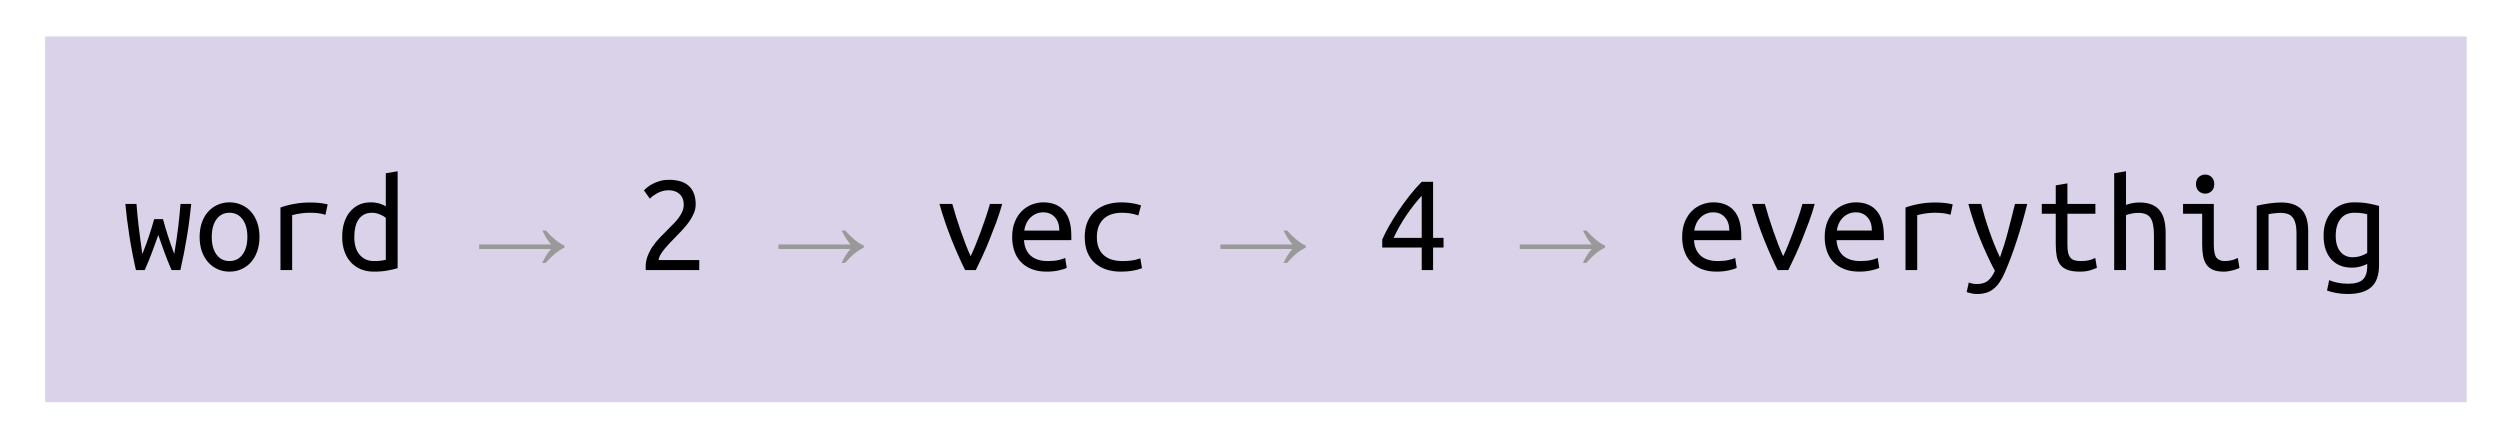 <?xml version="1.0" standalone="yes"?>

<svg version="1.1" viewBox="0.0 0.0 841.845 148.832" fill="none" stroke="none" stroke-linecap="square" stroke-miterlimit="10" xmlns="http://www.w3.org/2000/svg" xmlns:xlink="http://www.w3.org/1999/xlink"><clipPath id="p.0"><path d="m0 0l841.845 0l0 148.832l-841.845 0l0 -148.832z" clip-rule="nonzero"></path></clipPath><g clip-path="url(#p.0)"><path fill="#000000" fill-opacity="0.0" d="m0 0l841.845 0l0 148.832l-841.845 0z" fill-rule="nonzero"></path><path fill="#d9d2e9" d="m15.21 12.283l815.402 0l0 123.15l-815.402 0z" fill-rule="nonzero"></path><path fill="#000000" d="m57.77 90.938q-0.719 -1.625 -1.25 -2.969q-0.531 -1.344 -1.031 -2.688q-0.5 -1.359 -1.016 -2.812q-0.5 -1.469 -1.172 -3.344q-0.672 1.875 -1.203 3.344q-0.531 1.453 -1.031 2.812q-0.5 1.344 -1.062 2.688q-0.547 1.344 -1.266 2.969l-2.969 0q-1.344 -5.906 -2.234 -11.688q-0.891 -5.781 -1.328 -10.578l3.75 0q0.141 1.859 0.312 3.672q0.172 1.797 0.406 3.766q0.234 1.969 0.547 4.281q0.312 2.297 0.703 5.172q0.766 -1.922 1.297 -3.359q0.531 -1.438 0.953 -2.734q0.438 -1.297 0.844 -2.641q0.406 -1.344 0.891 -3.031l2.969 0q0.484 1.688 0.859 3.031q0.391 1.344 0.828 2.641q0.438 1.297 0.906 2.734q0.484 1.438 1.203 3.312q0.438 -2.641 0.766 -4.891q0.344 -2.266 0.578 -4.25q0.234 -2.0 0.422 -3.859q0.203 -1.875 0.344 -3.844l3.609 0q-0.25 2.391 -0.594 5.125q-0.328 2.734 -0.812 5.625q-0.469 2.875 -1.047 5.828q-0.578 2.953 -1.203 5.688l-2.969 0zm29.609 -11.141q0 2.641 -0.75 4.781q-0.734 2.141 -2.078 3.672q-1.344 1.531 -3.219 2.375q-1.875 0.844 -4.078 0.844q-2.156 0 -4.016 -0.844q-1.844 -0.844 -3.188 -2.375q-1.344 -1.531 -2.094 -3.672q-0.734 -2.141 -0.734 -4.781q0 -2.641 0.734 -4.797q0.75 -2.156 2.094 -3.672q1.344 -1.516 3.188 -2.344q1.859 -0.844 4.016 -0.844q2.203 0 4.078 0.844q1.875 0.828 3.219 2.344q1.344 1.516 2.078 3.672q0.75 2.156 0.75 4.797zm-4.078 0q0 -3.781 -1.641 -5.969q-1.625 -2.188 -4.406 -2.188q-2.734 0 -4.344 2.188q-1.609 2.188 -1.609 5.969q0 3.75 1.609 5.938q1.609 2.172 4.344 2.172q2.781 0 4.406 -2.172q1.641 -2.188 1.641 -5.938zm11.141 11.141l0 -21.078q4.891 -1.672 9.891 -1.672q1.531 0 2.922 0.125q1.391 0.109 3.078 0.5l-0.734 3.5q-1.531 -0.438 -2.703 -0.547q-1.172 -0.125 -2.562 -0.125q-2.938 0 -5.953 0.812l0 18.484l-3.938 0zm35.469 -17.562q-0.672 -0.625 -1.969 -1.172q-1.297 -0.562 -2.688 -0.562q-1.578 0 -2.719 0.625q-1.125 0.625 -1.844 1.703q-0.719 1.078 -1.062 2.594q-0.328 1.516 -0.328 3.234q0 3.891 1.812 6.0q1.828 2.109 4.766 2.109q1.484 0 2.516 -0.141q1.031 -0.141 1.516 -0.281l0 -14.109zm0 -15.031l3.984 -0.672l0 32.641q-1.297 0.391 -3.312 0.766q-2.016 0.391 -4.703 0.391q-2.406 0 -4.375 -0.812q-1.969 -0.828 -3.359 -2.328q-1.391 -1.516 -2.156 -3.672q-0.766 -2.172 -0.766 -4.859q0 -2.594 0.641 -4.719q0.656 -2.141 1.906 -3.672q1.25 -1.547 3.0 -2.406q1.75 -0.859 4.0 -0.859q1.781 0 3.125 0.438q1.344 0.422 2.016 0.906l0 -11.141z" fill-rule="nonzero"></path><path fill="#999999" d="m183.785 77.626q3.516 3.891 6.281 5.062l0 0.703q-1.531 0.703 -2.953 1.844q-1.406 1.125 -3.359 3.312l-1.172 0q1.438 -3.047 3.0 -4.688l-24.234 0l0 -1.547l24.234 0q-1.141 -1.438 -1.609 -2.172q-0.453 -0.734 -1.359 -2.516l1.172 0z" fill-rule="nonzero"></path><path fill="#000000" d="m234.262 68.813q0 1.531 -0.609 2.969q-0.594 1.438 -1.578 2.844q-0.984 1.391 -2.234 2.734q-1.234 1.344 -2.531 2.641q-0.719 0.719 -1.688 1.734q-0.953 1.0 -1.828 2.062q-0.859 1.047 -1.438 2.062q-0.562 1.0 -0.562 1.719l13.672 0l0 3.359l-18.0 0q-0.047 -0.234 -0.047 -0.5q0 -0.266 0 -0.516q0 -2.016 0.672 -3.734q0.672 -1.734 1.719 -3.266q1.062 -1.531 2.375 -2.891q1.328 -1.375 2.625 -2.672q1.062 -1.062 2.047 -2.062q0.984 -1.016 1.719 -2.016q0.75 -1.016 1.203 -2.094q0.453 -1.078 0.453 -2.234q0 -1.297 -0.406 -2.203q-0.406 -0.922 -1.109 -1.516q-0.688 -0.594 -1.609 -0.875q-0.906 -0.297 -1.953 -0.297q-1.25 0 -2.281 0.344q-1.031 0.328 -1.828 0.812q-0.797 0.469 -1.375 0.922q-0.578 0.453 -0.859 0.75l-1.969 -2.781q0.391 -0.437 1.156 -1.062q0.766 -0.625 1.844 -1.172q1.078 -0.547 2.422 -0.938q1.344 -0.391 2.891 -0.391q4.656 0 6.875 2.141q2.234 2.141 2.234 6.125z" fill-rule="nonzero"></path><path fill="#999999" d="m284.59 77.626q3.516 3.891 6.281 5.062l0 0.703q-1.531 0.703 -2.953 1.844q-1.406 1.125 -3.359 3.312l-1.172 0q1.438 -3.047 3.0 -4.688l-24.234 0l0 -1.547l24.234 0q-1.141 -1.438 -1.609 -2.172q-0.453 -0.734 -1.359 -2.516l1.172 0z" fill-rule="nonzero"></path><path fill="#000000" d="m337.473 68.673q-0.859 3.109 -1.969 6.109q-1.109 3.0 -2.266 5.859q-1.141 2.859 -2.344 5.453q-1.203 2.594 -2.297 4.844l-3.609 0q-2.25 -4.516 -4.562 -10.266q-2.297 -5.766 -4.078 -12.0l4.328 0q0.578 2.109 1.312 4.469q0.75 2.344 1.562 4.703q0.812 2.344 1.656 4.531q0.844 2.172 1.656 3.906q0.812 -1.734 1.703 -3.906q0.891 -2.188 1.75 -4.531q0.859 -2.359 1.656 -4.703q0.797 -2.359 1.375 -4.469l4.125 0zm13.875 -0.531q4.5 0 6.953 2.812q2.453 2.797 2.453 8.516l0 1.391l-15.938 0q0.234 3.453 2.266 5.25q2.047 1.797 5.75 1.797q2.109 0 3.594 -0.328q1.5 -0.344 2.266 -0.719l0.516 3.359q-0.719 0.375 -2.594 0.812q-1.859 0.438 -4.219 0.438q-2.875 0 -5.062 -0.891q-2.188 -0.891 -3.625 -2.422q-1.438 -1.531 -2.156 -3.672q-0.719 -2.141 -0.719 -4.641q0 -2.969 0.906 -5.172q0.922 -2.219 2.406 -3.656q1.484 -1.438 3.359 -2.156q1.875 -0.719 3.844 -0.719zm5.375 9.5q0 -2.828 -1.5 -4.484q-1.484 -1.656 -3.922 -1.656q-1.406 0 -2.531 0.531q-1.125 0.516 -1.938 1.391q-0.812 0.859 -1.297 1.969q-0.484 1.094 -0.625 2.25l11.812 0zm8.547 2.203q0 -3.016 0.953 -5.219q0.953 -2.219 2.625 -3.656q1.688 -1.438 3.922 -2.125q2.234 -0.703 4.781 -0.703q1.625 0 3.234 0.219q1.609 0.203 3.438 0.781l-0.906 3.406q-1.594 -0.562 -2.922 -0.734q-1.312 -0.172 -2.656 -0.172q-1.719 0 -3.266 0.453q-1.531 0.453 -2.656 1.438q-1.125 0.984 -1.797 2.547q-0.672 1.562 -0.672 3.766q0 2.125 0.625 3.641q0.625 1.5 1.75 2.484q1.125 0.984 2.703 1.469q1.594 0.469 3.516 0.469q1.531 0 2.938 -0.156q1.422 -0.172 3.109 -0.75l0.562 3.312q-1.672 0.625 -3.406 0.891q-1.719 0.266 -3.734 0.266q-2.688 0 -4.922 -0.734q-2.234 -0.75 -3.844 -2.188q-1.609 -1.453 -2.5 -3.625q-0.875 -2.188 -0.875 -5.078z" fill-rule="nonzero"></path><path fill="#999999" d="m433.395 77.626q3.516 3.891 6.281 5.062l0 0.703q-1.531 0.703 -2.953 1.844q-1.406 1.125 -3.359 3.312l-1.172 0q1.438 -3.047 3.0 -4.688l-24.234 0l0 -1.547l24.234 0q-1.141 -1.438 -1.609 -2.172q-0.453 -0.734 -1.359 -2.516l1.172 0z" fill-rule="nonzero"></path><path fill="#000000" d="m465.45 80.673q0.812 -1.922 2.219 -4.422q1.422 -2.5 3.188 -5.156q1.781 -2.672 3.797 -5.234q2.016 -2.562 4.094 -4.641l3.828 0l0 18.875l3.516 0l0 3.266l-3.516 0l0 7.578l-3.828 0l0 -7.578l-13.297 0l0 -2.688zm13.297 -14.75q-1.297 1.406 -2.625 3.094q-1.312 1.672 -2.562 3.516q-1.25 1.844 -2.328 3.766q-1.078 1.922 -1.953 3.797l9.469 0l0 -14.172z" fill-rule="nonzero"></path><path fill="#999999" d="m534.2 77.626q3.516 3.891 6.281 5.062l0 0.703q-1.531 0.703 -2.953 1.844q-1.406 1.125 -3.359 3.312l-1.172 0q1.438 -3.047 3.0 -4.688l-24.234 0l0 -1.547l24.234 0q-1.141 -1.438 -1.609 -2.172q-0.453 -0.734 -1.359 -2.516l1.172 0z" fill-rule="nonzero"></path><path fill="#000000" d="m576.958 68.141q4.5 0 6.953 2.812q2.453 2.797 2.453 8.516l0 1.391l-15.938 0q0.234 3.453 2.266 5.25q2.047 1.797 5.75 1.797q2.109 0 3.594 -0.328q1.5 -0.344 2.266 -0.719l0.516 3.359q-0.719 0.375 -2.594 0.812q-1.859 0.438 -4.219 0.438q-2.875 0 -5.062 -0.891q-2.188 -0.891 -3.625 -2.422q-1.438 -1.531 -2.156 -3.672q-0.719 -2.141 -0.719 -4.641q0 -2.969 0.906 -5.172q0.922 -2.219 2.406 -3.656q1.484 -1.438 3.359 -2.156q1.875 -0.719 3.844 -0.719zm5.375 9.5q0 -2.828 -1.5 -4.484q-1.484 -1.656 -3.922 -1.656q-1.406 0 -2.531 0.531q-1.125 0.516 -1.938 1.391q-0.812 0.859 -1.297 1.969q-0.484 1.094 -0.625 2.25l11.812 0zm28.75 -8.969q-0.859 3.109 -1.969 6.109q-1.109 3.0 -2.266 5.859q-1.141 2.859 -2.344 5.453q-1.203 2.594 -2.297 4.844l-3.609 0q-2.25 -4.516 -4.562 -10.266q-2.297 -5.766 -4.078 -12.0l4.328 0q0.578 2.109 1.312 4.469q0.75 2.344 1.562 4.703q0.812 2.344 1.656 4.531q0.844 2.172 1.656 3.906q0.812 -1.734 1.703 -3.906q0.891 -2.188 1.75 -4.531q0.859 -2.359 1.656 -4.703q0.797 -2.359 1.375 -4.469l4.125 0zm13.875 -0.531q4.5 0 6.953 2.812q2.453 2.797 2.453 8.516l0 1.391l-15.938 0q0.234 3.453 2.266 5.25q2.047 1.797 5.75 1.797q2.109 0 3.594 -0.328q1.5 -0.344 2.266 -0.719l0.516 3.359q-0.719 0.375 -2.594 0.812q-1.859 0.438 -4.219 0.438q-2.875 0 -5.062 -0.891q-2.188 -0.891 -3.625 -2.422q-1.438 -1.531 -2.156 -3.672q-0.719 -2.141 -0.719 -4.641q0 -2.969 0.906 -5.172q0.922 -2.219 2.406 -3.656q1.484 -1.438 3.359 -2.156q1.875 -0.719 3.844 -0.719zm5.375 9.5q0 -2.828 -1.5 -4.484q-1.484 -1.656 -3.922 -1.656q-1.406 0 -2.531 0.531q-1.125 0.516 -1.938 1.391q-0.812 0.859 -1.297 1.969q-0.484 1.094 -0.625 2.25l11.812 0zm11.328 13.297l0 -21.078q4.891 -1.672 9.891 -1.672q1.531 0 2.922 0.125q1.391 0.109 3.078 0.5l-0.734 3.5q-1.531 -0.438 -2.703 -0.547q-1.172 -0.125 -2.562 -0.125q-2.938 0 -5.953 0.812l0 18.484l-3.938 0zm21.313 4.172q0.422 0.25 1.219 0.391q0.797 0.141 1.469 0.141q2.344 0 3.656 -1.031q1.328 -1.031 2.438 -3.391q-2.688 -5.078 -5.047 -10.906q-2.344 -5.844 -3.891 -11.641l4.328 0q0.484 1.906 1.125 4.141q0.656 2.234 1.469 4.594q0.812 2.344 1.75 4.719q0.938 2.375 1.984 4.547q0.781 -2.219 1.453 -4.375q0.672 -2.156 1.234 -4.344q0.578 -2.188 1.156 -4.469q0.578 -2.281 1.203 -4.812l4.125 0q-1.531 6.234 -3.438 12.094q-1.891 5.859 -4.047 10.844q-0.812 1.922 -1.75 3.312q-0.938 1.391 -2.047 2.297q-1.094 0.922 -2.5 1.344q-1.391 0.438 -3.156 0.438q-0.922 0 -2.0 -0.25q-1.078 -0.234 -1.453 -0.422l0.719 -3.219zm33.203 -26.438l9.422 0l0 3.312l-9.422 0l0 10.359q0 1.688 0.234 2.75q0.25 1.047 0.797 1.703q0.562 0.641 1.422 0.875q0.859 0.234 2.109 0.234q1.734 0 2.781 -0.281q1.062 -0.281 2.031 -0.766l0.562 3.359q-0.672 0.281 -2.141 0.766q-1.453 0.484 -3.609 0.484q-2.5 0 -4.094 -0.578q-1.578 -0.578 -2.469 -1.719q-0.875 -1.156 -1.219 -2.859q-0.328 -1.719 -0.328 -3.969l0 -10.359l-4.703 0l0 -3.312l4.703 0l0 -6.25l3.922 -0.672l0 6.922zm15.75 22.266l0 -32.594l3.984 -0.672l0 11.328q0.969 -0.375 2.156 -0.594q1.203 -0.219 2.359 -0.219q2.547 0 4.25 0.75q1.703 0.734 2.703 2.078q1.016 1.344 1.438 3.219q0.438 1.875 0.438 4.125l0 12.578l-3.938 0l0 -11.719q0 -4.125 -1.156 -5.828q-1.141 -1.703 -4.125 -1.703q-1.25 0 -2.422 0.266q-1.172 0.266 -1.703 0.5l0 18.484l-3.984 0zm30.625 -25.734q-1.25 0 -2.172 -0.859q-0.906 -0.859 -0.906 -2.344q0 -1.5 0.906 -2.359q0.922 -0.859 2.172 -0.859q1.297 0 2.188 0.859q0.891 0.859 0.891 2.359q0 1.484 -0.891 2.344q-0.891 0.859 -2.188 0.859zm-1.0 6.781l-6.438 0l0 -3.312l10.359 0l0 13.672q0 3.312 0.906 4.438q0.922 1.125 2.75 1.125q1.391 0 2.562 -0.328q1.188 -0.344 1.859 -0.719l0.562 3.359q-0.281 0.141 -0.812 0.359q-0.531 0.219 -1.234 0.406q-0.688 0.188 -1.531 0.328q-0.828 0.156 -1.75 0.156q-2.109 0 -3.5 -0.578q-1.391 -0.578 -2.234 -1.719q-0.828 -1.156 -1.172 -2.859q-0.328 -1.719 -0.328 -3.969l0 -10.359zm18.375 -2.688q2.156 -0.531 4.297 -0.812q2.141 -0.297 4.016 -0.297q4.453 0 6.734 2.312q2.281 2.297 2.281 7.375l0 13.062l-3.938 0l0 -12.344q0 -2.156 -0.391 -3.5q-0.375 -1.344 -1.078 -2.078q-0.688 -0.75 -1.672 -1.031q-0.984 -0.297 -2.141 -0.297q-0.953 0 -2.031 0.125q-1.078 0.109 -2.094 0.312l0 18.812l-3.984 0l0 -21.641zm37.203 19.578q-0.672 0.375 -2.062 0.812q-1.391 0.438 -3.219 0.438q-1.969 0 -3.672 -0.641q-1.703 -0.656 -2.984 -1.969q-1.266 -1.328 -2.016 -3.359q-0.734 -2.047 -0.734 -4.828q0 -2.453 0.688 -4.484q0.703 -2.047 2.016 -3.531q1.328 -1.5 3.25 -2.328q1.922 -0.844 4.359 -0.844q2.891 0 4.922 0.406q2.047 0.406 3.438 0.797l0 19.859q0 5.188 -2.625 7.484q-2.609 2.312 -7.891 2.312q-2.156 0 -3.906 -0.344q-1.75 -0.328 -3.094 -0.812l0.719 -3.5q1.25 0.531 2.844 0.859q1.609 0.344 3.531 0.344q3.453 0 4.938 -1.391q1.5 -1.391 1.5 -4.516l0 -0.766zm0 -16.703q-0.578 -0.188 -1.594 -0.359q-1.0 -0.172 -2.734 -0.172q-3.062 0 -4.672 2.109q-1.609 2.109 -1.609 5.625q0 1.922 0.453 3.297q0.453 1.359 1.25 2.25q0.797 0.875 1.797 1.297q1.016 0.406 2.156 0.406q1.5 0 2.812 -0.438q1.328 -0.438 2.141 -1.016l0 -13.0z" fill-rule="nonzero"></path></g></svg>

